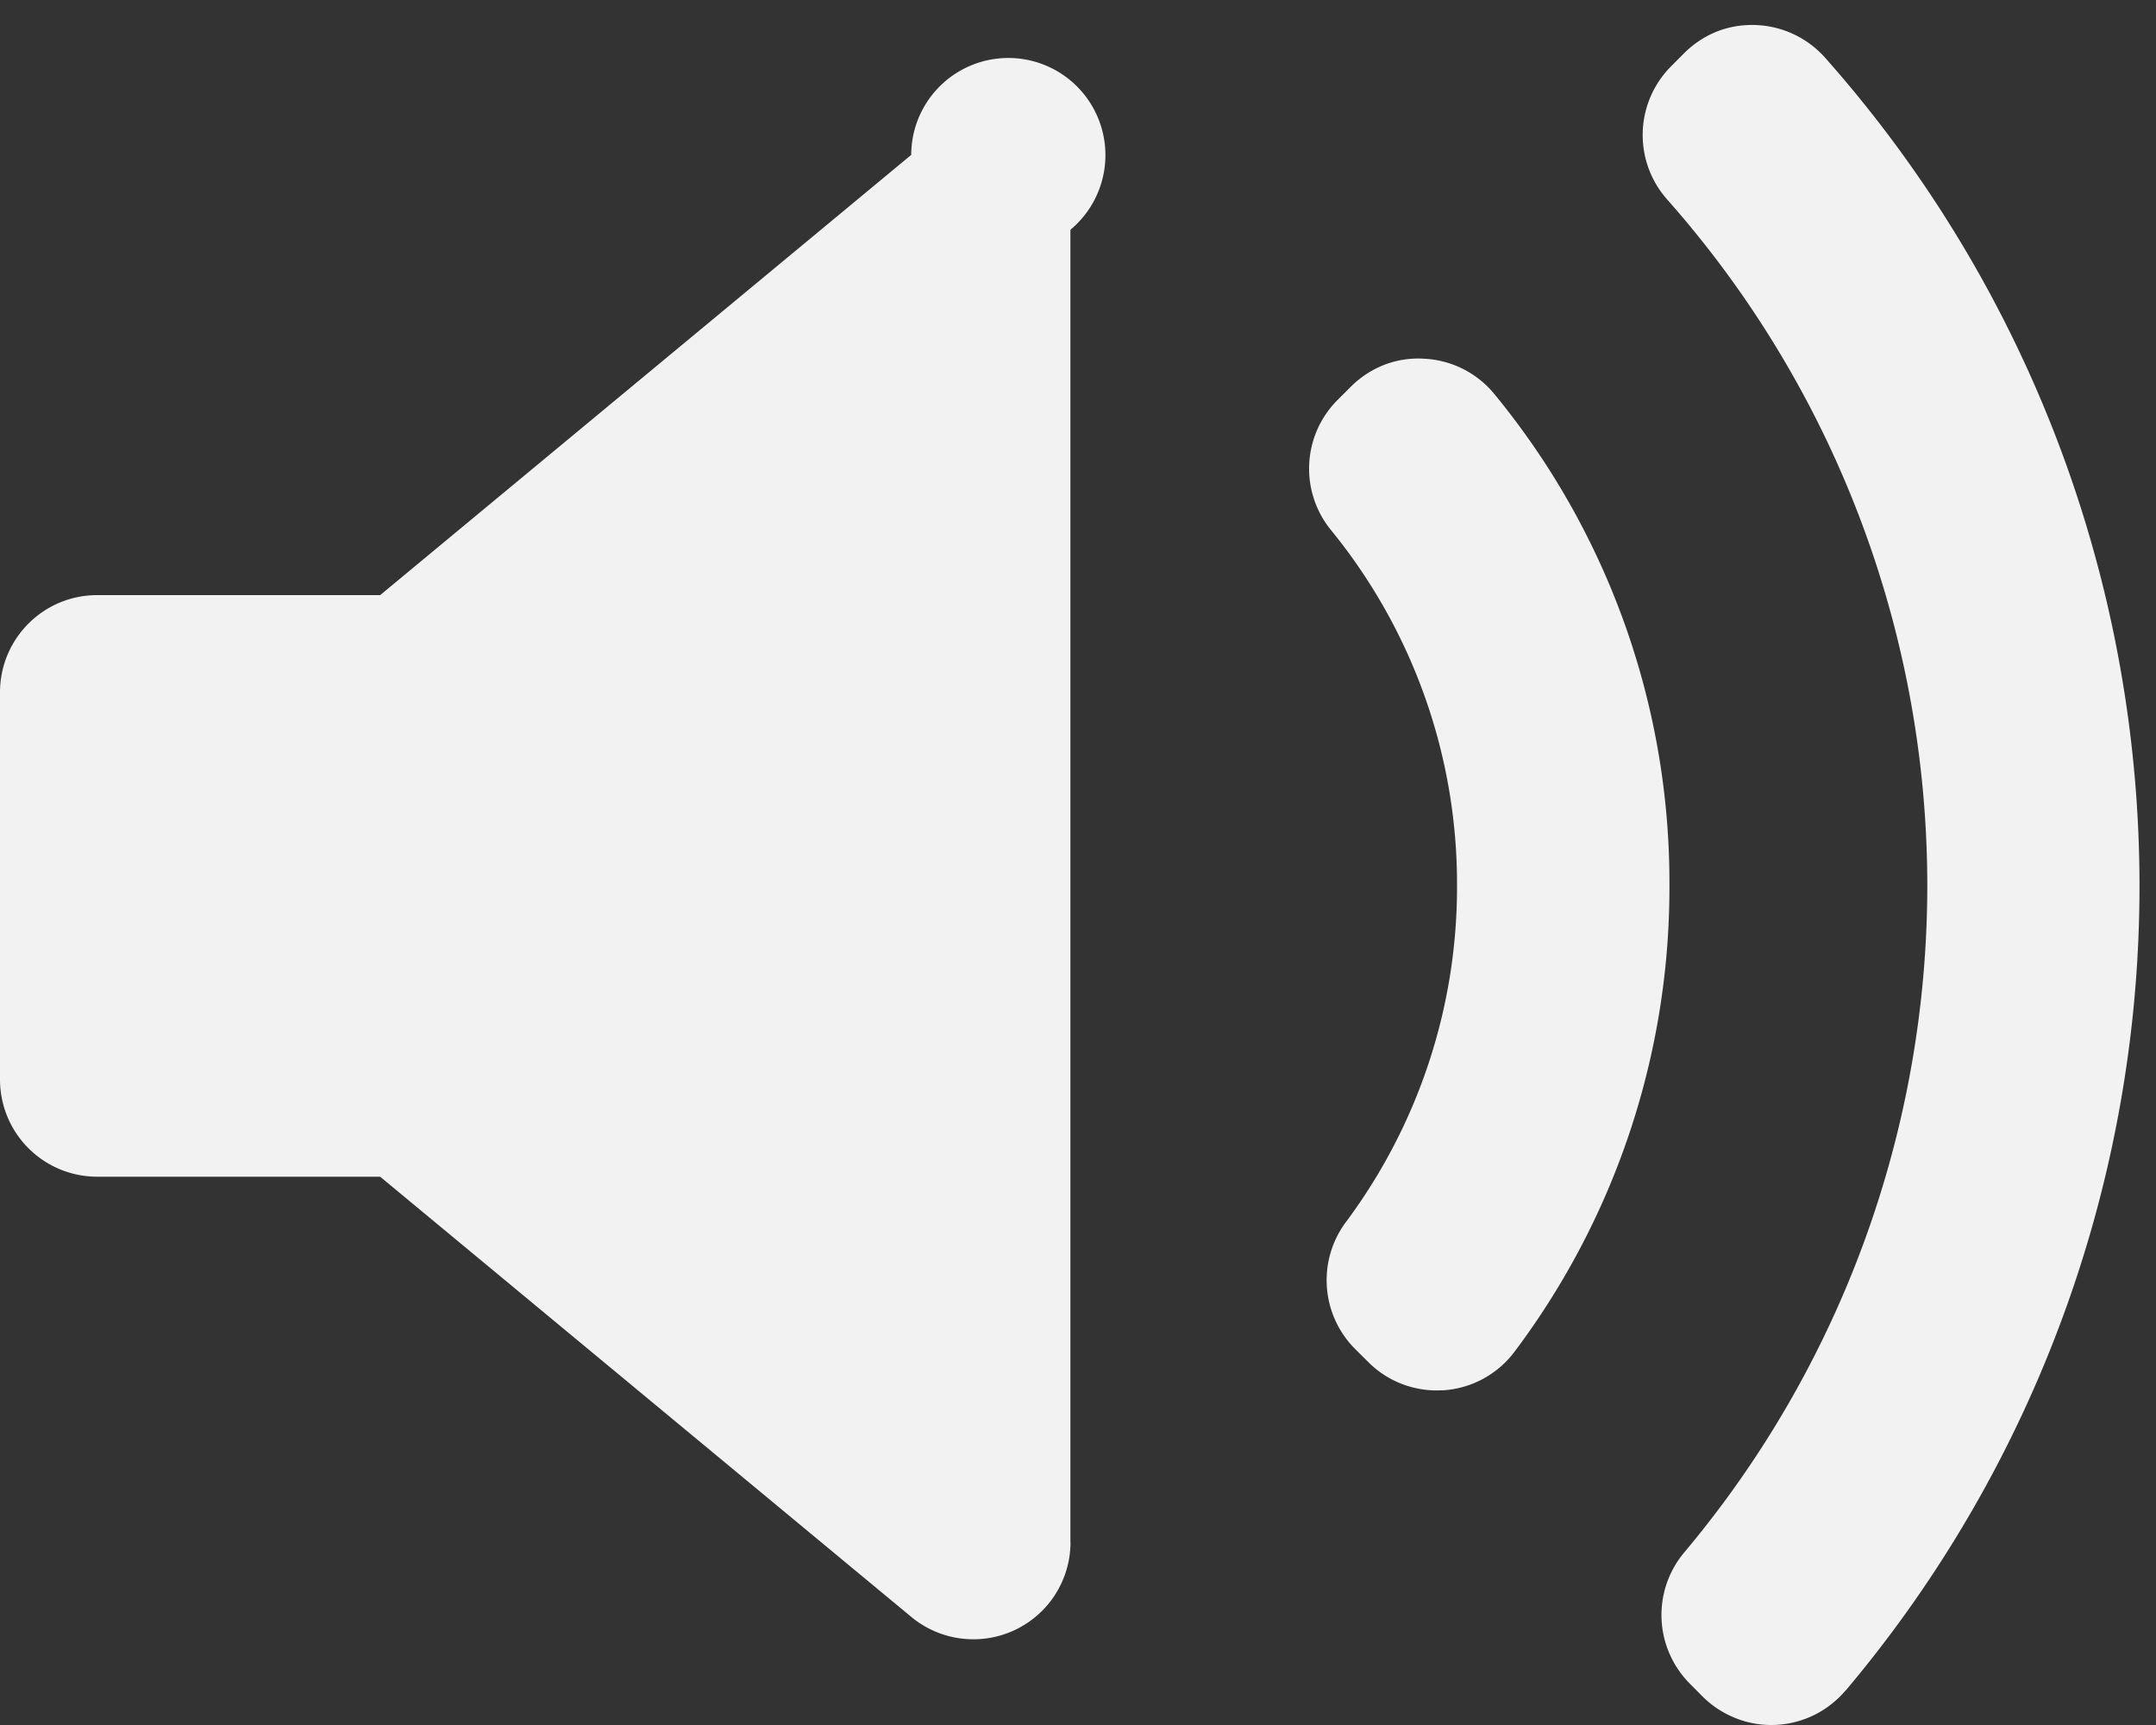 <svg xmlns="http://www.w3.org/2000/svg" width="25" height="20" viewBox="0 0 25 20">
    <rect x="0" y="0" width="25" height="20" fill="#333333" stroke="none"/>
    <path fill="#F2F2F2" fill-rule="evenodd" d="M12.413 17.879a1.125 1.125 0 0 1-1.128 1.127c-.256 0-.512-.088-.719-.26l-6.158-5.103H1.126A1.127 1.127 0 0 1 0 12.516V8.027C0 7.405.504 6.9 1.126 6.9h3.282l6.158-5.104a1.126 1.126 0 1 1 1.846.868v15.215zm4.33-1.76l-.082.002c-.298 0-.584-.117-.796-.33l-.151-.15a1.128 1.128 0 0 1-.109-1.47 6.496 6.496 0 0 0 1.29-3.899 6.485 6.485 0 0 0-1.463-4.128 1.126 1.126 0 0 1 .077-1.506l.151-.151c.225-.225.526-.348.853-.328.318.015.615.165.816.411a8.913 8.913 0 0 1 2.029 5.702 8.952 8.952 0 0 1-1.794 5.397 1.124 1.124 0 0 1-.822.45zM21.4 19.6c-.204.241-.499.386-.814.399L20.54 20c-.298 0-.585-.119-.797-.33l-.147-.148A1.128 1.128 0 0 1 19.529 18a12.022 12.022 0 0 0 2.819-7.728c0-2.937-1.072-5.763-3.017-7.96a1.127 1.127 0 0 1 .044-1.541l.148-.149c.22-.22.504-.342.831-.332.31.01.603.147.81.38a14.472 14.472 0 0 1 .237 18.931z"/>
</svg>
